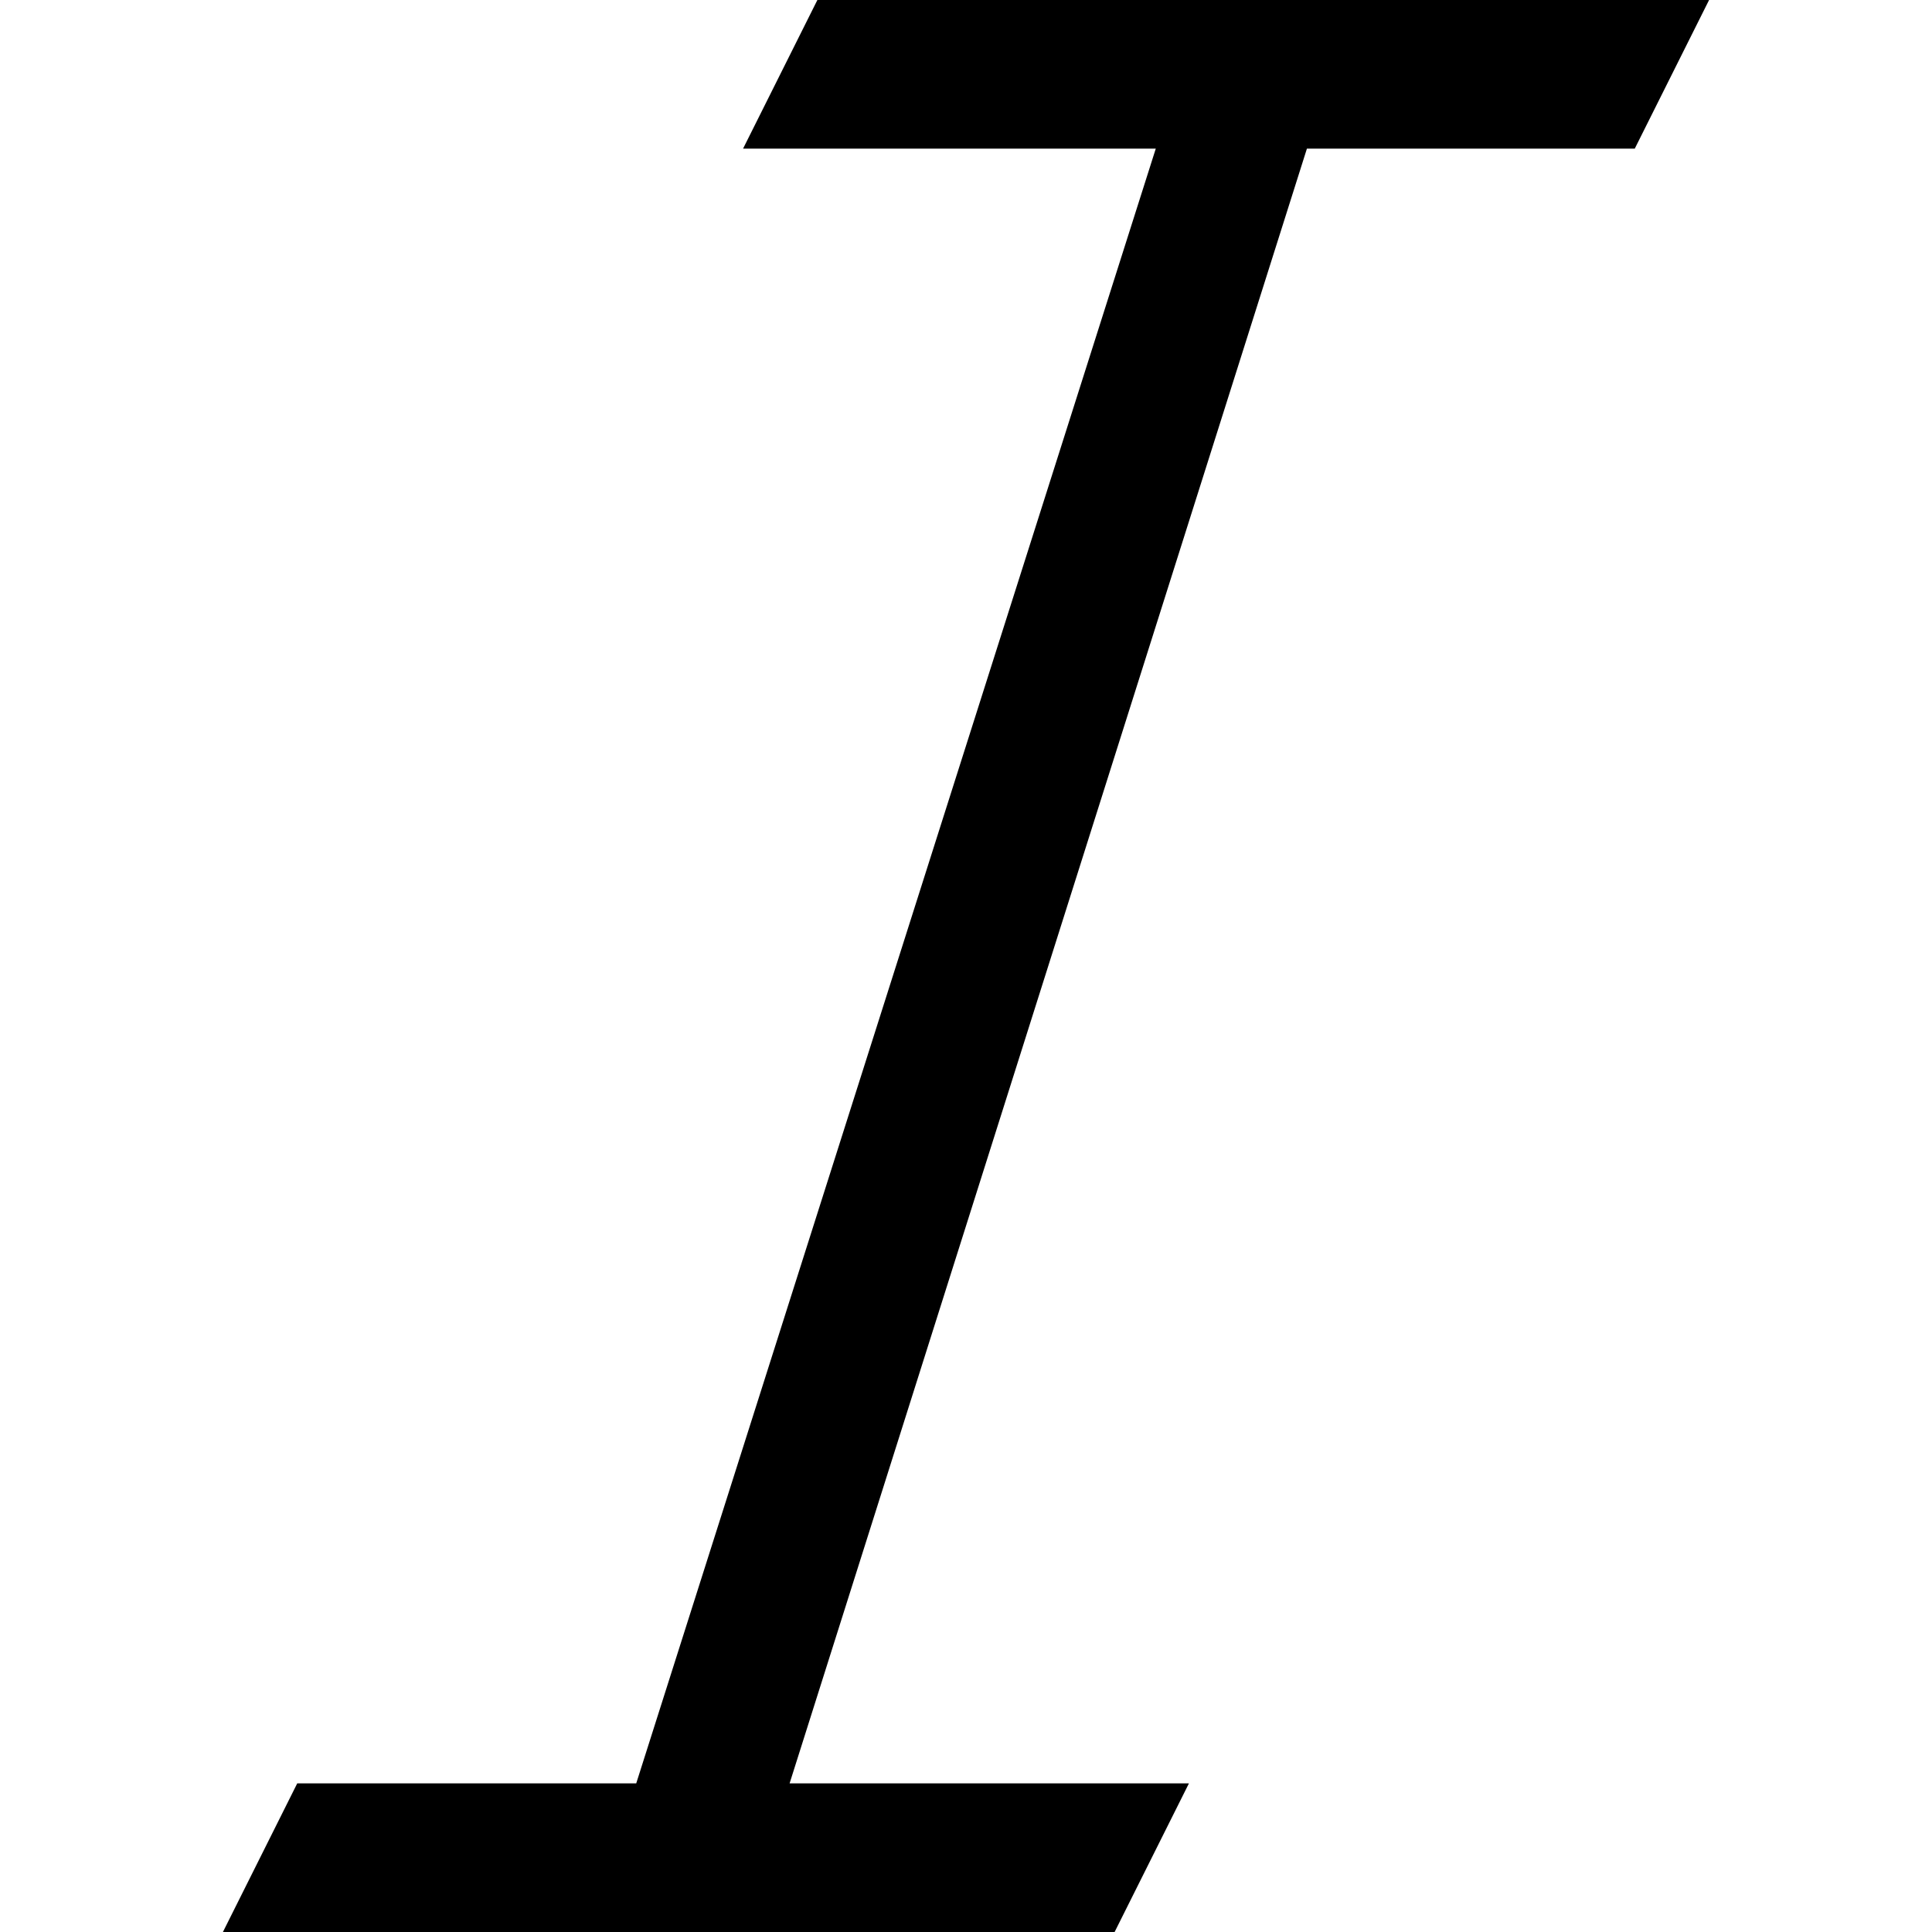 <svg xmlns="http://www.w3.org/2000/svg" width="26" height="26" viewBox="0 0 26 26">
  <defs>
    <style>
      .cls-1 {
        fill-rule: evenodd;
      }
    </style>
  </defs>
  <path id="i_copy_6" data-name="i copy 6" class="cls-1" d="M23,0L22,2H17.588L10.626,24H16l-1,2H3l1-2H8.562L15.554,2H10l1-2h5.189l0-.014h2.031l0,0.014H23Z"/>
</svg>
